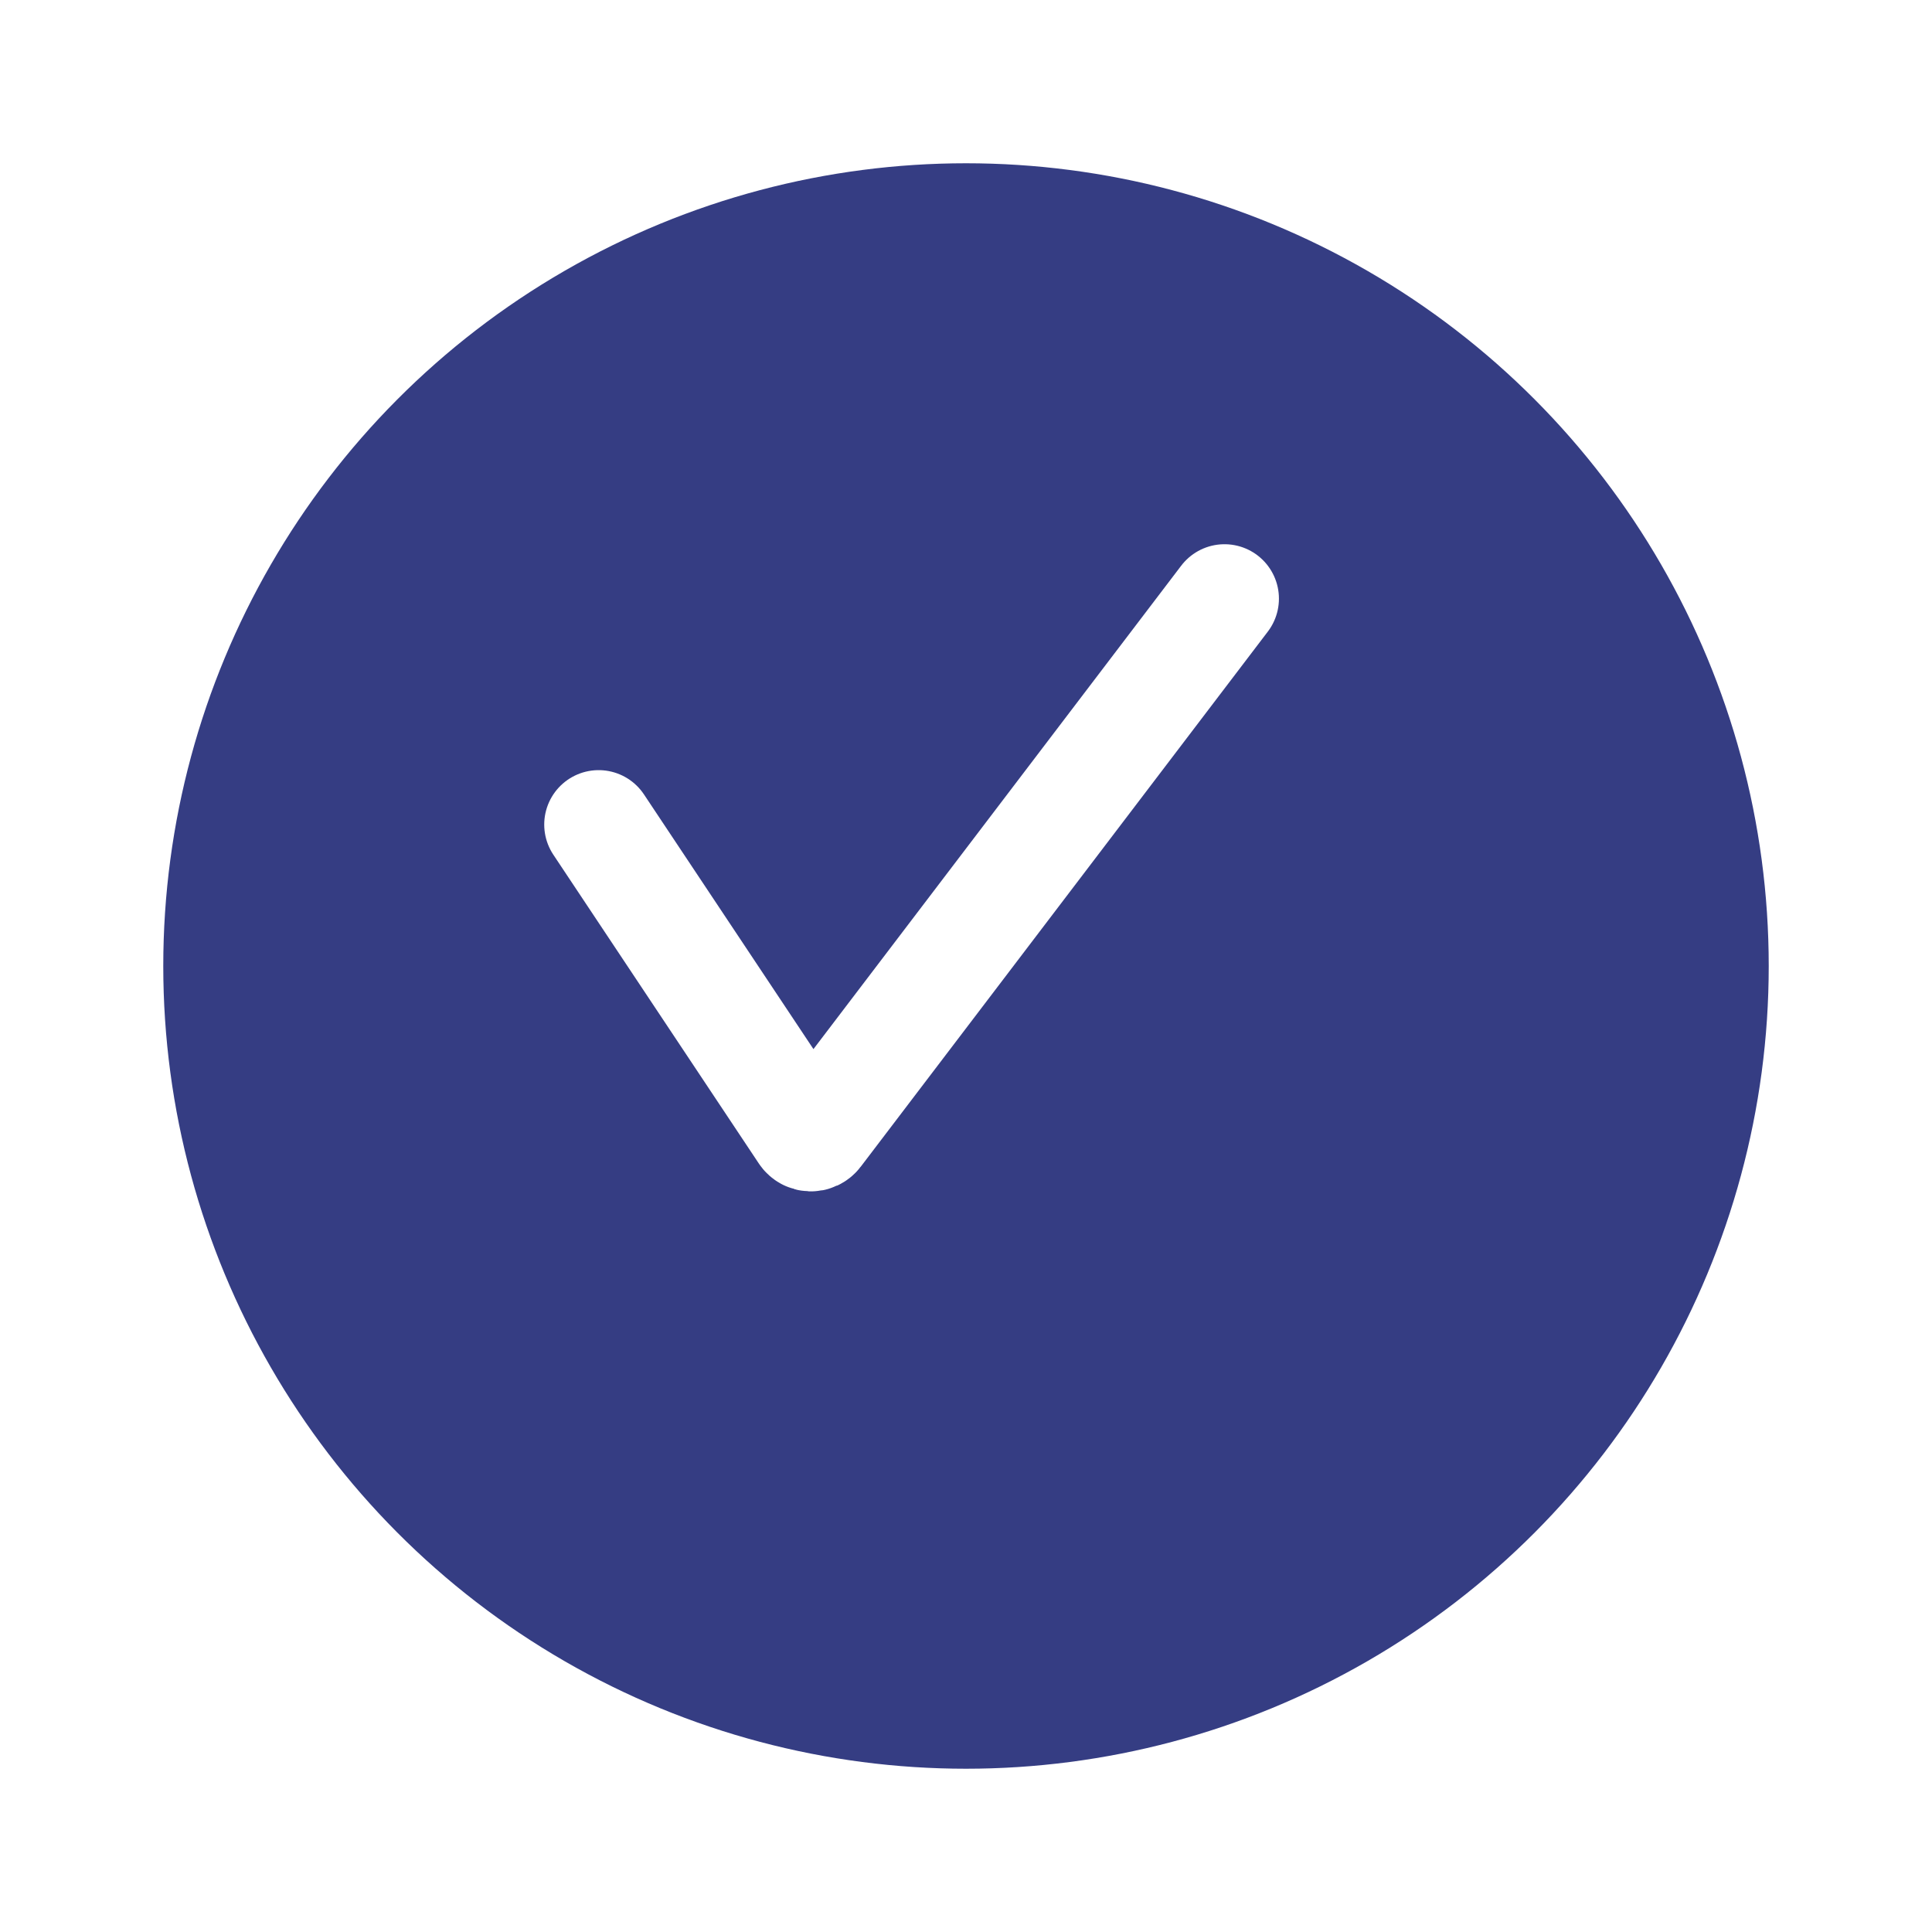 <svg width="71" height="71" viewBox="0 0 71 71" fill="none" xmlns="http://www.w3.org/2000/svg">
<g filter="url(#filter0_d_115_1242)">
<circle cx="32.5" cy="31.5" r="29.5" fill="#353D83"/>
</g>
<path d="M22 30.302L29.551 41.649C29.665 41.821 29.915 41.829 30.04 41.665L45 22" stroke="white" stroke-width="4" stroke-linecap="round"/>
<defs>
<filter id="filter0_d_115_1242" x="0" y="0" width="71" height="71" filterUnits="userSpaceOnUse" color-interpolation-filters="sRGB">
<feFlood flood-opacity="0" result="BackgroundImageFix"/>
<feColorMatrix in="SourceAlpha" type="matrix" values="0 0 0 0 0 0 0 0 0 0 0 0 0 0 0 0 0 0 127 0" result="hardAlpha"/>
<feOffset dx="3" dy="4"/>
<feGaussianBlur stdDeviation="3"/>
<feComposite in2="hardAlpha" operator="out"/>
<feColorMatrix type="matrix" values="0 0 0 0 0 0 0 0 0 0 0 0 0 0 0 0 0 0 0.1 0"/>
<feBlend mode="normal" in2="BackgroundImageFix" result="effect1_dropShadow_115_1242"/>
<feBlend mode="normal" in="SourceGraphic" in2="effect1_dropShadow_115_1242" result="shape"/>
</filter>
</defs>
</svg>
